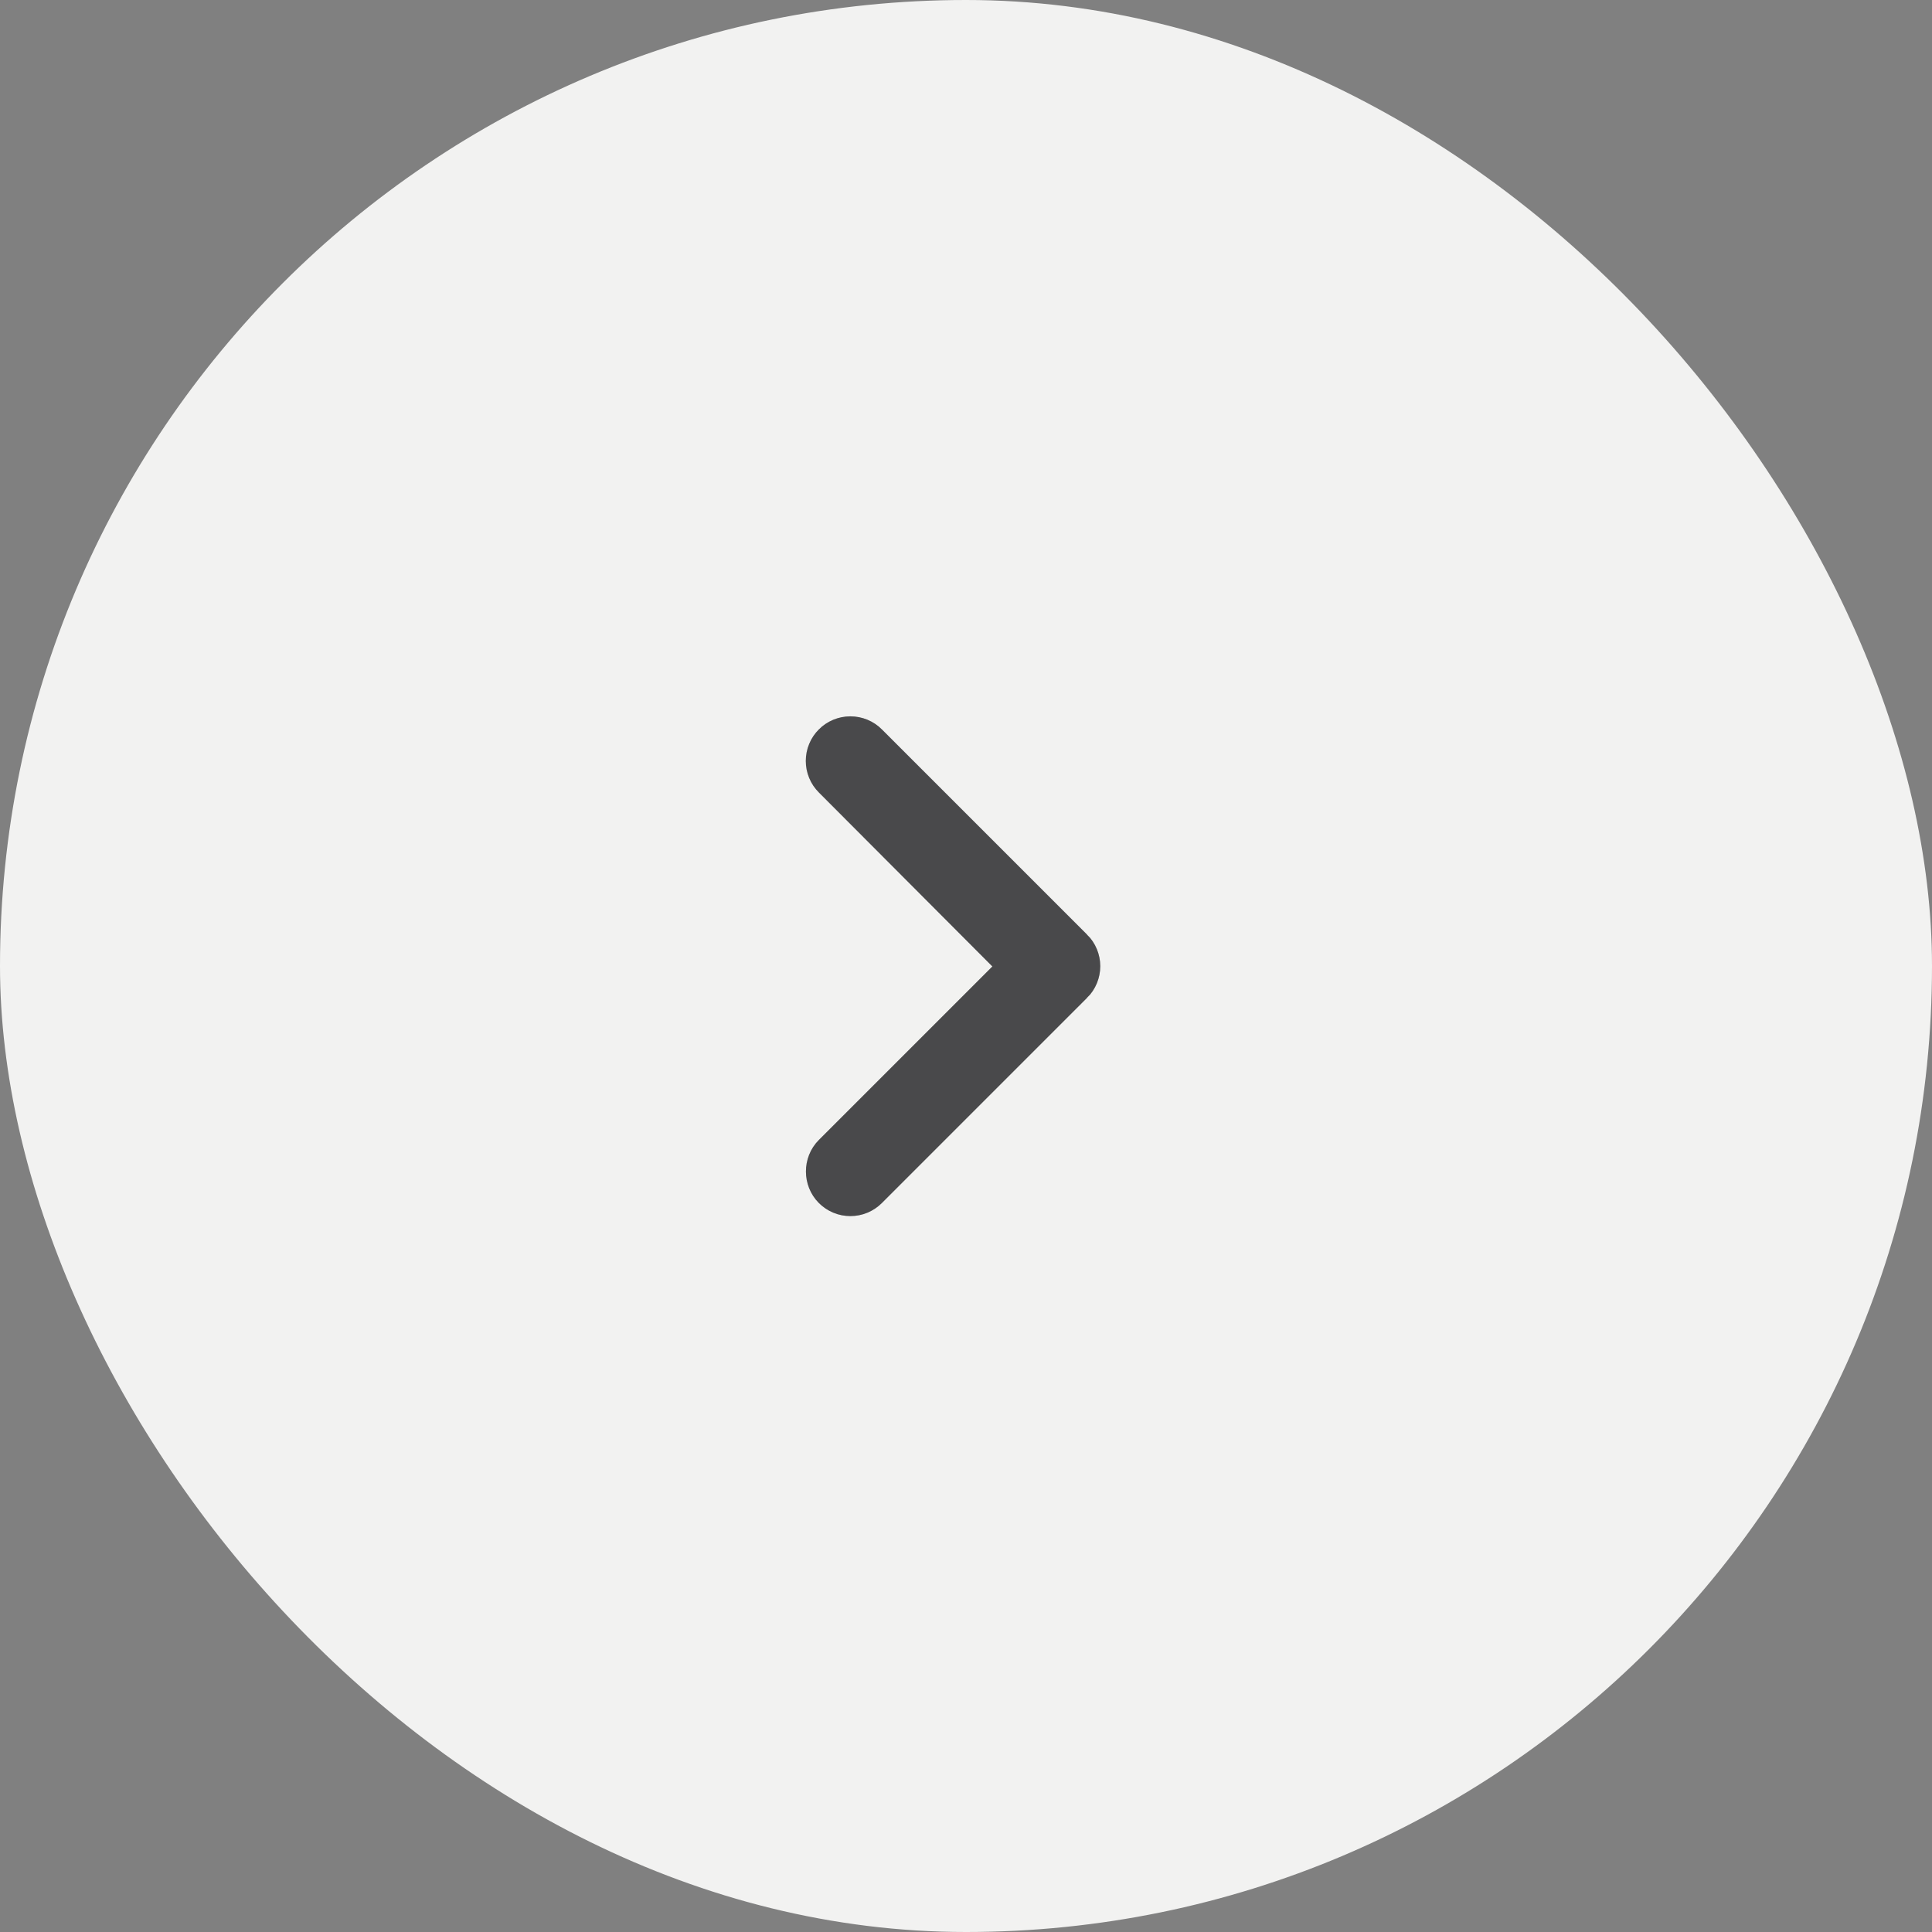 <svg width="36" height="36" viewBox="0 0 36 36" fill="none" xmlns="http://www.w3.org/2000/svg">
<rect x="0" y="0" width="36" height="36" fill="#808080" stroke="none"/>
<rect width="36" height="36" rx="18" fill="#F2F2F1"/>
<path d="M15.612 22.063L15.612 22.063C15.487 21.938 15.485 21.721 15.612 21.595L18.845 18.362L19.198 18.009L18.845 17.655L15.612 14.413L15.612 14.413C15.581 14.382 15.556 14.346 15.54 14.306C15.523 14.265 15.515 14.222 15.515 14.179C15.515 14.136 15.523 14.092 15.54 14.052C15.556 14.012 15.581 13.976 15.612 13.945C15.642 13.914 15.679 13.89 15.719 13.873C15.759 13.857 15.802 13.848 15.845 13.848C15.889 13.848 15.932 13.857 15.972 13.873C16.012 13.89 16.049 13.914 16.079 13.945L19.904 17.77L19.905 17.77C19.936 17.801 19.96 17.837 19.977 17.878C19.993 17.918 20.002 17.961 20.002 18.004C20.002 18.047 19.993 18.09 19.977 18.13C19.96 18.171 19.936 18.207 19.905 18.238L19.904 18.238L16.079 22.063L16.079 22.063C16.048 22.094 16.012 22.118 15.972 22.135C15.932 22.152 15.889 22.16 15.845 22.16C15.802 22.16 15.759 22.152 15.719 22.135C15.679 22.118 15.643 22.094 15.612 22.063Z" fill="black"/>
<path d="M15.612 22.063L15.612 22.063C15.487 21.938 15.485 21.721 15.612 21.595L18.845 18.362L19.198 18.009L18.845 17.655L15.612 14.413L15.612 14.413C15.581 14.382 15.556 14.346 15.54 14.306C15.523 14.265 15.515 14.222 15.515 14.179C15.515 14.136 15.523 14.092 15.54 14.052C15.556 14.012 15.581 13.976 15.612 13.945C15.642 13.914 15.679 13.89 15.719 13.873C15.759 13.857 15.802 13.848 15.845 13.848C15.889 13.848 15.932 13.857 15.972 13.873C16.012 13.89 16.049 13.914 16.079 13.945L19.904 17.77L19.905 17.77C19.936 17.801 19.96 17.837 19.977 17.878C19.993 17.918 20.002 17.961 20.002 18.004C20.002 18.047 19.993 18.09 19.977 18.13C19.96 18.171 19.936 18.207 19.905 18.238L19.904 18.238L16.079 22.063L16.079 22.063C16.048 22.094 16.012 22.118 15.972 22.135C15.932 22.152 15.889 22.16 15.845 22.16C15.802 22.16 15.759 22.152 15.719 22.135C15.679 22.118 15.643 22.094 15.612 22.063Z" stroke="#1C1C1E"/>
<path d="M15.612 22.063L15.612 22.063C15.487 21.938 15.485 21.721 15.612 21.595L18.845 18.362L19.198 18.009L18.845 17.655L15.612 14.413L15.612 14.413C15.581 14.382 15.556 14.346 15.54 14.306C15.523 14.265 15.515 14.222 15.515 14.179C15.515 14.136 15.523 14.092 15.54 14.052C15.556 14.012 15.581 13.976 15.612 13.945C15.642 13.914 15.679 13.89 15.719 13.873C15.759 13.857 15.802 13.848 15.845 13.848C15.889 13.848 15.932 13.857 15.972 13.873C16.012 13.89 16.049 13.914 16.079 13.945L19.904 17.77L19.905 17.77C19.936 17.801 19.96 17.837 19.977 17.878C19.993 17.918 20.002 17.961 20.002 18.004C20.002 18.047 19.993 18.09 19.977 18.13C19.96 18.171 19.936 18.207 19.905 18.238L19.904 18.238L16.079 22.063L16.079 22.063C16.048 22.094 16.012 22.118 15.972 22.135C15.932 22.152 15.889 22.16 15.845 22.16C15.802 22.16 15.759 22.152 15.719 22.135C15.679 22.118 15.643 22.094 15.612 22.063Z" stroke="white" stroke-opacity="0.2"/>
</svg>
